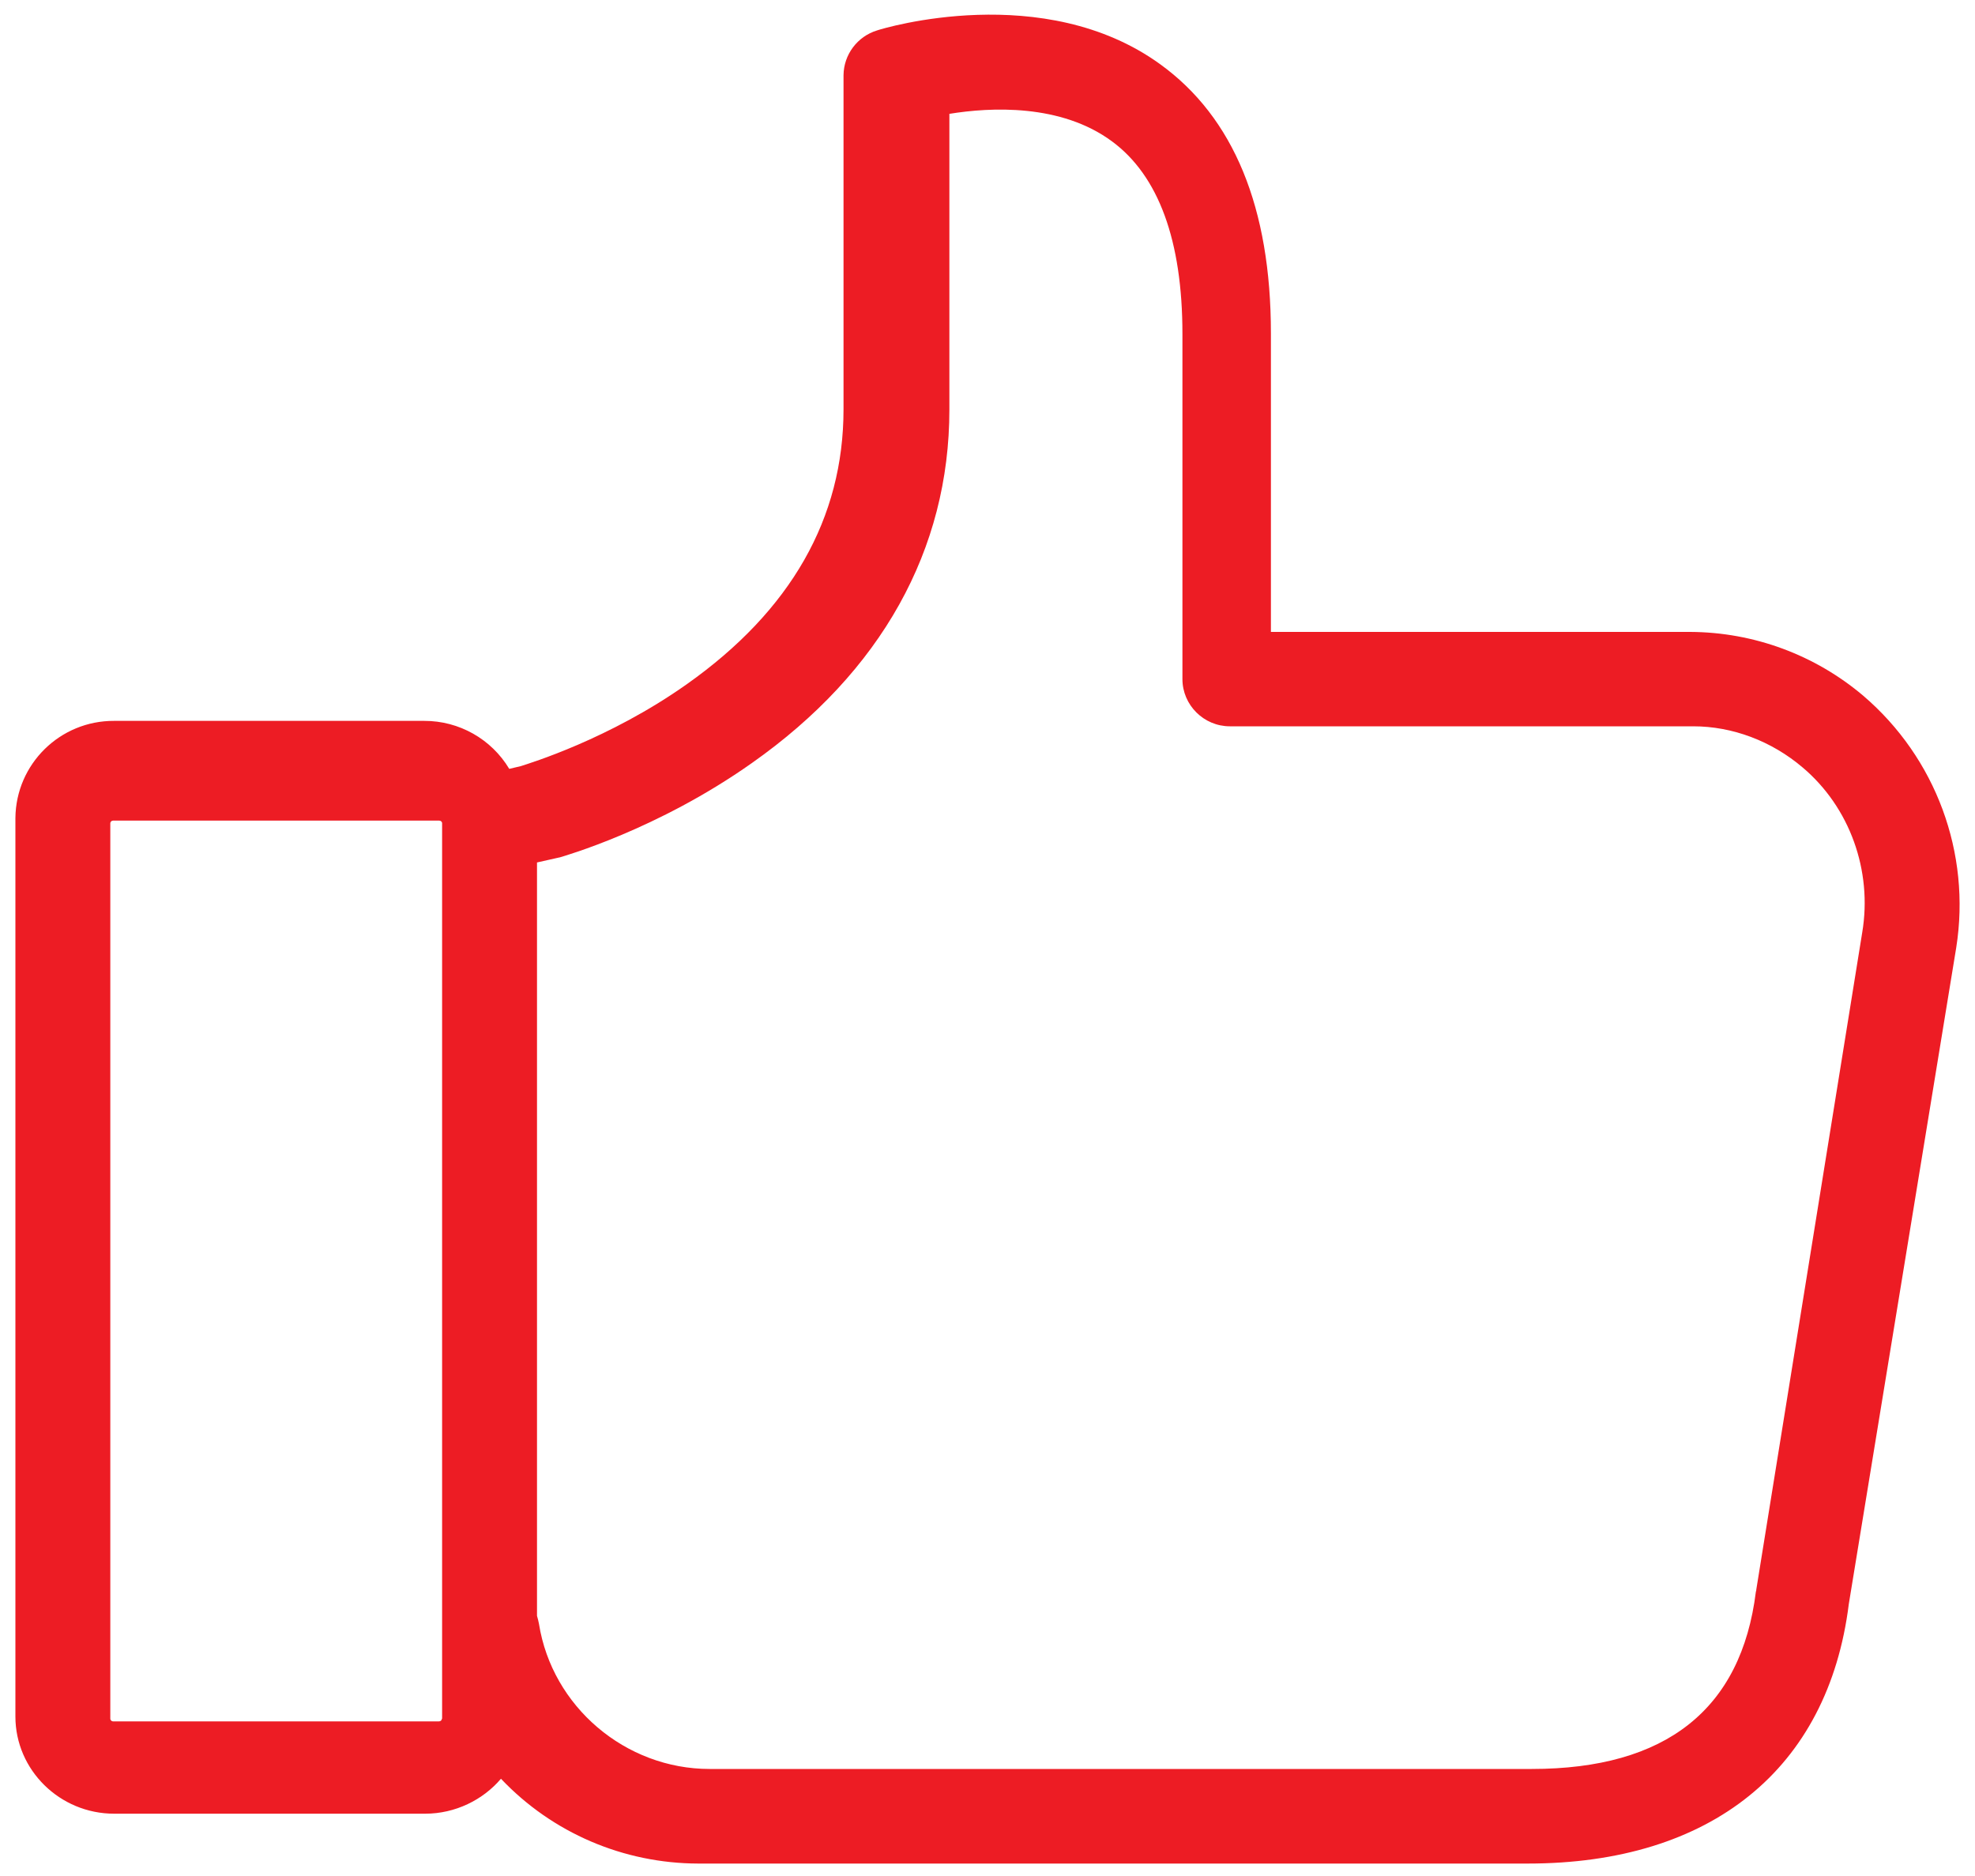 <?xml version="1.0" encoding="UTF-8"?>
<svg width="20px" height="19px" viewBox="0 0 20 19" version="1.1" xmlns="http://www.w3.org/2000/svg" xmlns:xlink="http://www.w3.org/1999/xlink">
    <!-- Generator: Sketch 50.2 (55047) - http://www.bohemiancoding.com/sketch -->
    <title>like_red@1x</title>
    <desc>Created with Sketch.</desc>
    <defs></defs>
    <g id="Informacion" stroke="none" stroke-width="1" fill="none" fill-rule="evenodd">
        <g id="like_red" fill="#ED1C24" fill-rule="nonzero">
            <path d="M18.868,7.046 C18.379,6.632 17.76,6.403 17.117,6.4 L12.87,6.4 L12.87,3.376 C12.87,2.105 12.494,1.189 11.748,0.65 C10.571,-0.202 8.951,0.284 8.882,0.308 C8.682,0.369 8.544,0.553 8.542,0.762 L8.542,4.145 C8.542,5.249 8.009,6.185 6.953,6.931 C6.165,7.488 5.36,7.731 5.275,7.759 L5.157,7.787 C4.976,7.485 4.649,7.3 4.296,7.301 L1.156,7.301 C0.608,7.298 0.161,7.738 0.156,8.285 L0.156,17.385 C0.156,17.926 0.605,18.369 1.156,18.369 L4.305,18.369 C4.611,18.369 4.891,18.229 5.073,18.015 C5.594,18.565 6.315,18.872 7.07,18.874 L15.471,18.874 C17.326,18.874 18.513,17.918 18.722,16.246 L19.81,9.597 C19.961,8.64 19.604,7.675 18.868,7.046 Z M4.474,17.408 C4.474,17.423 4.461,17.434 4.445,17.434 L1.146,17.434 C1.129,17.434 1.117,17.42 1.117,17.408 L1.117,8.338 C1.117,8.323 1.13,8.311 1.146,8.311 L4.447,8.311 C4.464,8.311 4.477,8.323 4.477,8.338 L4.477,17.407 L4.474,17.408 Z M18.858,9.444 L17.785,16.101 C17.785,16.105 17.785,16.113 17.781,16.121 C17.633,17.312 16.871,17.916 15.511,17.916 L7.186,17.916 C6.332,17.916 5.591,17.284 5.458,16.447 C5.453,16.421 5.446,16.391 5.438,16.365 L5.438,8.735 L5.647,8.688 C5.654,8.688 5.658,8.684 5.667,8.684 C5.707,8.671 6.656,8.405 7.614,7.728 C8.925,6.805 9.614,5.566 9.614,4.148 L9.614,1.153 C10.031,1.085 10.744,1.049 11.261,1.432 C11.732,1.779 11.974,2.437 11.974,3.383 L11.974,6.878 C11.974,7.141 12.191,7.356 12.454,7.356 L17.147,7.356 C17.543,7.356 17.939,7.504 18.256,7.774 C18.73,8.175 18.963,8.816 18.858,9.444 Z" id="a_1_"></path>
        </g>
    </g>
</svg>